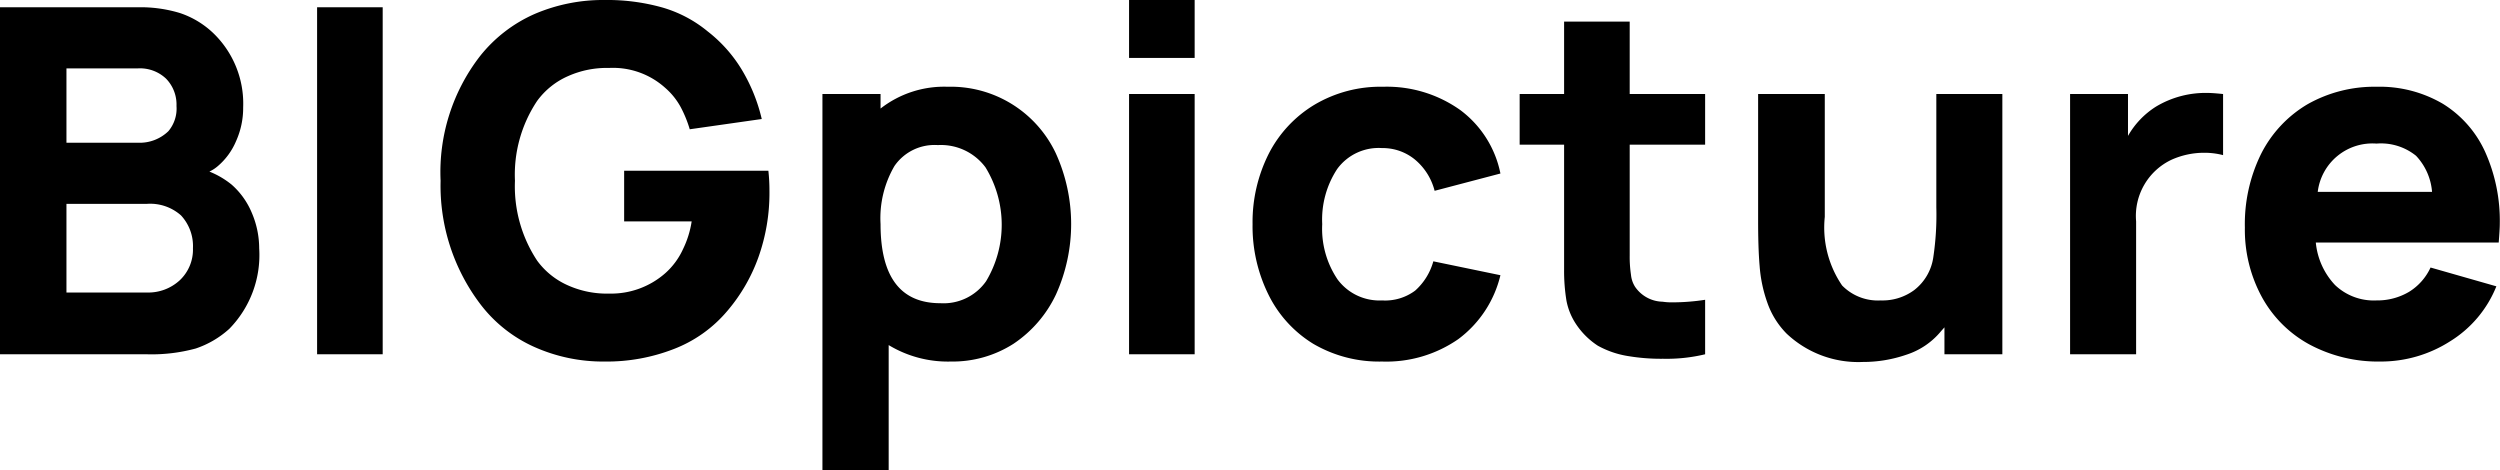<svg xmlns="http://www.w3.org/2000/svg" width="117" height="22" viewBox="0 0 117 22">
  <defs>
    <style>
      .cls-1 {
        fill-rule: evenodd;
      }
    </style>
  </defs>
  <path id="BIGpicture" class="cls-1" d="M1209.84,7079.64a4.017,4.017,0,0,0-1.04-.61,1.74,1.74,0,0,0,.41-0.27,3.136,3.136,0,0,0,.84-1.16,3.778,3.778,0,0,0,.33-1.57,4.575,4.575,0,0,0-1.42-3.5,4.16,4.16,0,0,0-1.54-.92,6.313,6.313,0,0,0-1.94-.27h-6.49v16.24h6.87a7.856,7.856,0,0,0,2.3-.27,4.44,4.44,0,0,0,1.57-.92,4.934,4.934,0,0,0,1.4-3.77,4.239,4.239,0,0,0-.35-1.67,3.588,3.588,0,0,0-.94-1.31h0Zm-4.38-5.44a1.775,1.775,0,0,1,1.31.48,1.734,1.734,0,0,1,.49,1.28,1.64,1.64,0,0,1-.38,1.18,1.93,1.93,0,0,1-1.42.54h-3.35v-3.48h3.35Zm1.96,9.91a2.17,2.17,0,0,1-1.54.58h-3.77v-4.15h3.77a2.172,2.172,0,0,1,1.59.54,2.11,2.11,0,0,1,.56,1.54,1.968,1.968,0,0,1-.61,1.49h0Zm6.42-12.77v16.24h3.07v-16.24h-3.07Zm21.12,7.65h-6.75v2.37h3.16a4.5,4.5,0,0,1-.41,1.31,3.378,3.378,0,0,1-.83,1.12,3.836,3.836,0,0,1-2.62.95,4.454,4.454,0,0,1-1.92-.38,3.564,3.564,0,0,1-1.45-1.16,6.3,6.3,0,0,1-1.04-3.74,6.213,6.213,0,0,1,1.04-3.74,3.564,3.564,0,0,1,1.45-1.16,4.454,4.454,0,0,1,1.92-.38,3.649,3.649,0,0,1,2.62.93,3.243,3.243,0,0,1,.72.89,5.61,5.61,0,0,1,.43,1.05l3.37-.48a8.028,8.028,0,0,0-.9-2.25,6.568,6.568,0,0,0-1.63-1.85,5.9,5.9,0,0,0-2.16-1.13,9.532,9.532,0,0,0-2.66-.34,8.123,8.123,0,0,0-3.27.65,6.716,6.716,0,0,0-2.56,1.97,8.866,8.866,0,0,0-1.85,5.84,9.171,9.171,0,0,0,1.88,5.8,6.5,6.5,0,0,0,2.49,1.97,7.88,7.88,0,0,0,3.31.69,8.656,8.656,0,0,0,3.22-.58,6.173,6.173,0,0,0,2.52-1.79,8.042,8.042,0,0,0,1.45-2.5,8.96,8.96,0,0,0,.52-3.12,8.467,8.467,0,0,0-.05-0.94h0Zm8.39-3.93a4.835,4.835,0,0,0-3.14,1.02v-0.68h-2.72V7093h3.1v-5.85a5.352,5.352,0,0,0,2.91.77,5.285,5.285,0,0,0,2.93-.83,5.691,5.691,0,0,0,1.99-2.31,8,8,0,0,0-.01-6.61,5.436,5.436,0,0,0-5.06-3.11h0Zm-0.34,10.13q-2.8,0-2.8-3.7a4.844,4.844,0,0,1,.65-2.72,2.277,2.277,0,0,1,2.03-.98,2.6,2.6,0,0,1,2.23,1.04,5.139,5.139,0,0,1,.03,5.33,2.429,2.429,0,0,1-2.14,1.03h0Zm8.83-14.19v2.71h3.07V7071h-3.07Zm0,4.4v12.18h3.07V7075.4h-3.07Zm17.38,3.72a4.9,4.9,0,0,0-1.88-2.97,5.928,5.928,0,0,0-3.61-1.09,6.051,6.051,0,0,0-3.21.84,5.7,5.7,0,0,0-2.14,2.29,7.1,7.1,0,0,0-.76,3.3,7.206,7.206,0,0,0,.74,3.29,5.587,5.587,0,0,0,2.1,2.31,6.1,6.1,0,0,0,3.22.83,5.9,5.9,0,0,0,3.57-1.05,5.242,5.242,0,0,0,1.97-2.99l-3.14-.65a2.854,2.854,0,0,1-.85,1.37,2.349,2.349,0,0,1-1.55.46,2.439,2.439,0,0,1-2.08-.98,4.233,4.233,0,0,1-.72-2.59,4.307,4.307,0,0,1,.7-2.58,2.4,2.4,0,0,1,2.1-.98,2.374,2.374,0,0,1,1.53.53,2.8,2.8,0,0,1,.93,1.47Zm6.05-1.35h3.53v-2.37h-3.53v-3.39h-3.07v3.39h-2.08v2.37h2.08v5.84a8.608,8.608,0,0,0,.11,1.46,2.974,2.974,0,0,0,.43,1.07,3.542,3.542,0,0,0,1.04,1.04,4.324,4.324,0,0,0,1.45.49,9.241,9.241,0,0,0,1.6.12,7.7,7.7,0,0,0,1.97-.21v-2.55a10.072,10.072,0,0,1-1.5.12,2.852,2.852,0,0,1-.49-0.03,1.6,1.6,0,0,1-1.29-.7,1.268,1.268,0,0,1-.19-0.56,5.618,5.618,0,0,1-.06-0.9v-5.19Zm14.35-2.37v5.3a13.36,13.36,0,0,1-.14,2.33,2.361,2.361,0,0,1-.9,1.55,2.5,2.5,0,0,1-1.56.48,2.342,2.342,0,0,1-1.81-.7,4.811,4.811,0,0,1-.81-3.21v-5.75h-3.12v5.89c0,0.86.02,1.57,0.07,2.15a6.517,6.517,0,0,0,.36,1.72,3.865,3.865,0,0,0,.9,1.45,4.885,4.885,0,0,0,3.57,1.33,6.194,6.194,0,0,0,2.04-.34,3.48,3.48,0,0,0,1.62-1.1l0.16-.18v1.26h2.71V7075.4h-3.09Zm10.28,0.59a3.9,3.9,0,0,0-1.31,1.37v-1.96h-2.71v12.18h3.09v-6.22a2.908,2.908,0,0,1,1.67-2.89,3.723,3.723,0,0,1,1.54-.32,3.434,3.434,0,0,1,.86.11v-2.86c-0.3-.03-0.54-0.05-0.7-0.05a4.508,4.508,0,0,0-2.44.64h0Zm7.48,6.36h8.56c0.03-.39.05-0.69,0.05-0.88a7.858,7.858,0,0,0-.68-3.35,5.133,5.133,0,0,0-1.98-2.26,5.849,5.849,0,0,0-3.11-.8,6.355,6.355,0,0,0-3.23.82,5.656,5.656,0,0,0-2.17,2.32,7.431,7.431,0,0,0-.76,3.45,6.587,6.587,0,0,0,.79,3.24,5.566,5.566,0,0,0,2.23,2.23,6.807,6.807,0,0,0,3.33.8,6.013,6.013,0,0,0,3.26-.95,5.365,5.365,0,0,0,2.16-2.57l-3.08-.88a2.621,2.621,0,0,1-1.01,1.14,2.919,2.919,0,0,1-1.52.4,2.627,2.627,0,0,1-1.94-.72,3.358,3.358,0,0,1-.9-1.99h0Zm2.84-4.63a2.61,2.61,0,0,1,1.85.57,2.775,2.775,0,0,1,.75,1.69h-5.35a2.577,2.577,0,0,1,2.75-2.26h0Z" transform="translate(-1199 -7071)"/>
</svg>
